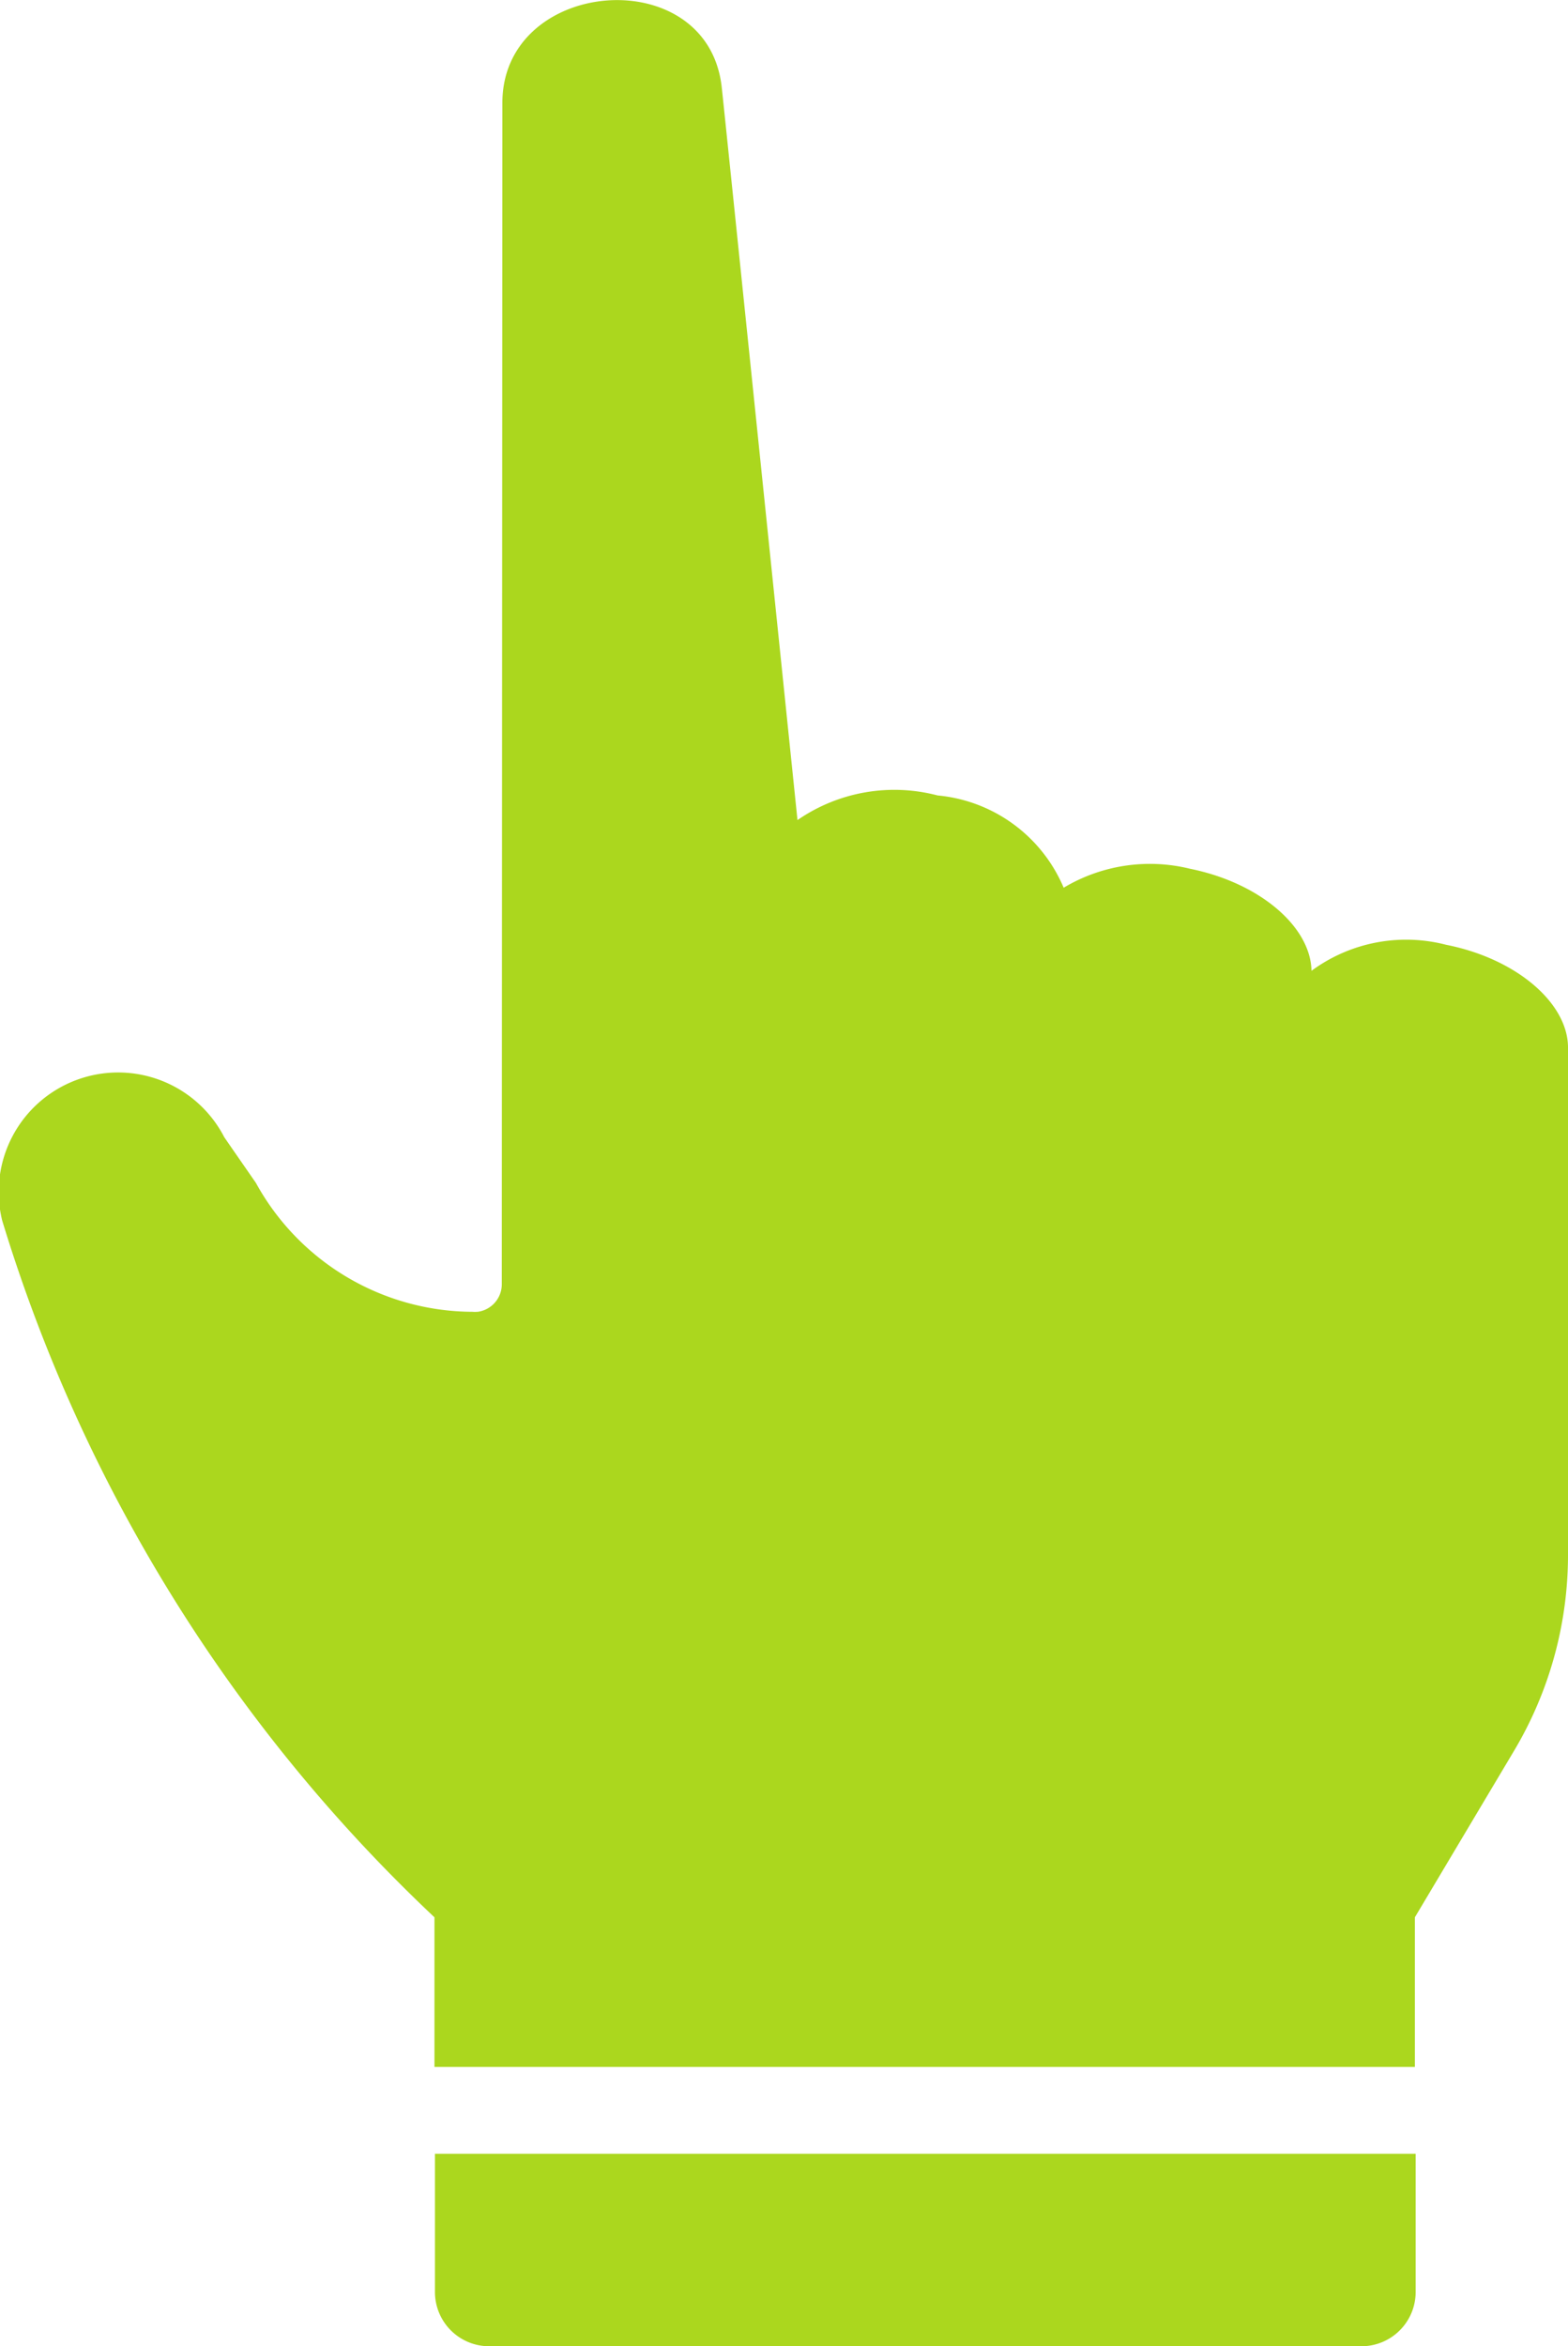 <svg xmlns="http://www.w3.org/2000/svg" viewBox="206 -133 16.046 24"><defs><style>.a{fill:#abd71e;}</style></defs><g transform="translate(62.335 -133)"><path class="a" d="M143.687,12.484a16.314,16.314,0,0,0,4.424,7.129v1.531h10.033V19.613l1.013-1.7a3.912,3.912,0,0,0,.554-2.007v-5.2c-.008-.451-.532-.9-1.246-1.041a1.632,1.632,0,0,0-1.379.266c-.008-.451-.529-.9-1.243-1.044a1.718,1.718,0,0,0-1.293.194,1.556,1.556,0,0,0-1.29-.944,1.743,1.743,0,0,0-1.434.252h0v0c-.014-.136-.772-7.483-.775-7.494-.141-1.3-2.248-1.127-2.245.161L148.8,13.137a.284.284,0,0,1-.246.282h-.006a.269.269,0,0,1-.047,0,2.539,2.539,0,0,1-2.217-1.318c-.119-.172-.227-.327-.324-.468A1.222,1.222,0,0,0,143.687,12.484Z" transform="translate(0 0)"/><path class="a" d="M304.465,797.244a.555.555,0,0,0,.554.554h8.928a.555.555,0,0,0,.554-.554v-1.415H304.465Z" transform="translate(-156.349 -773.797)"/></g></svg>